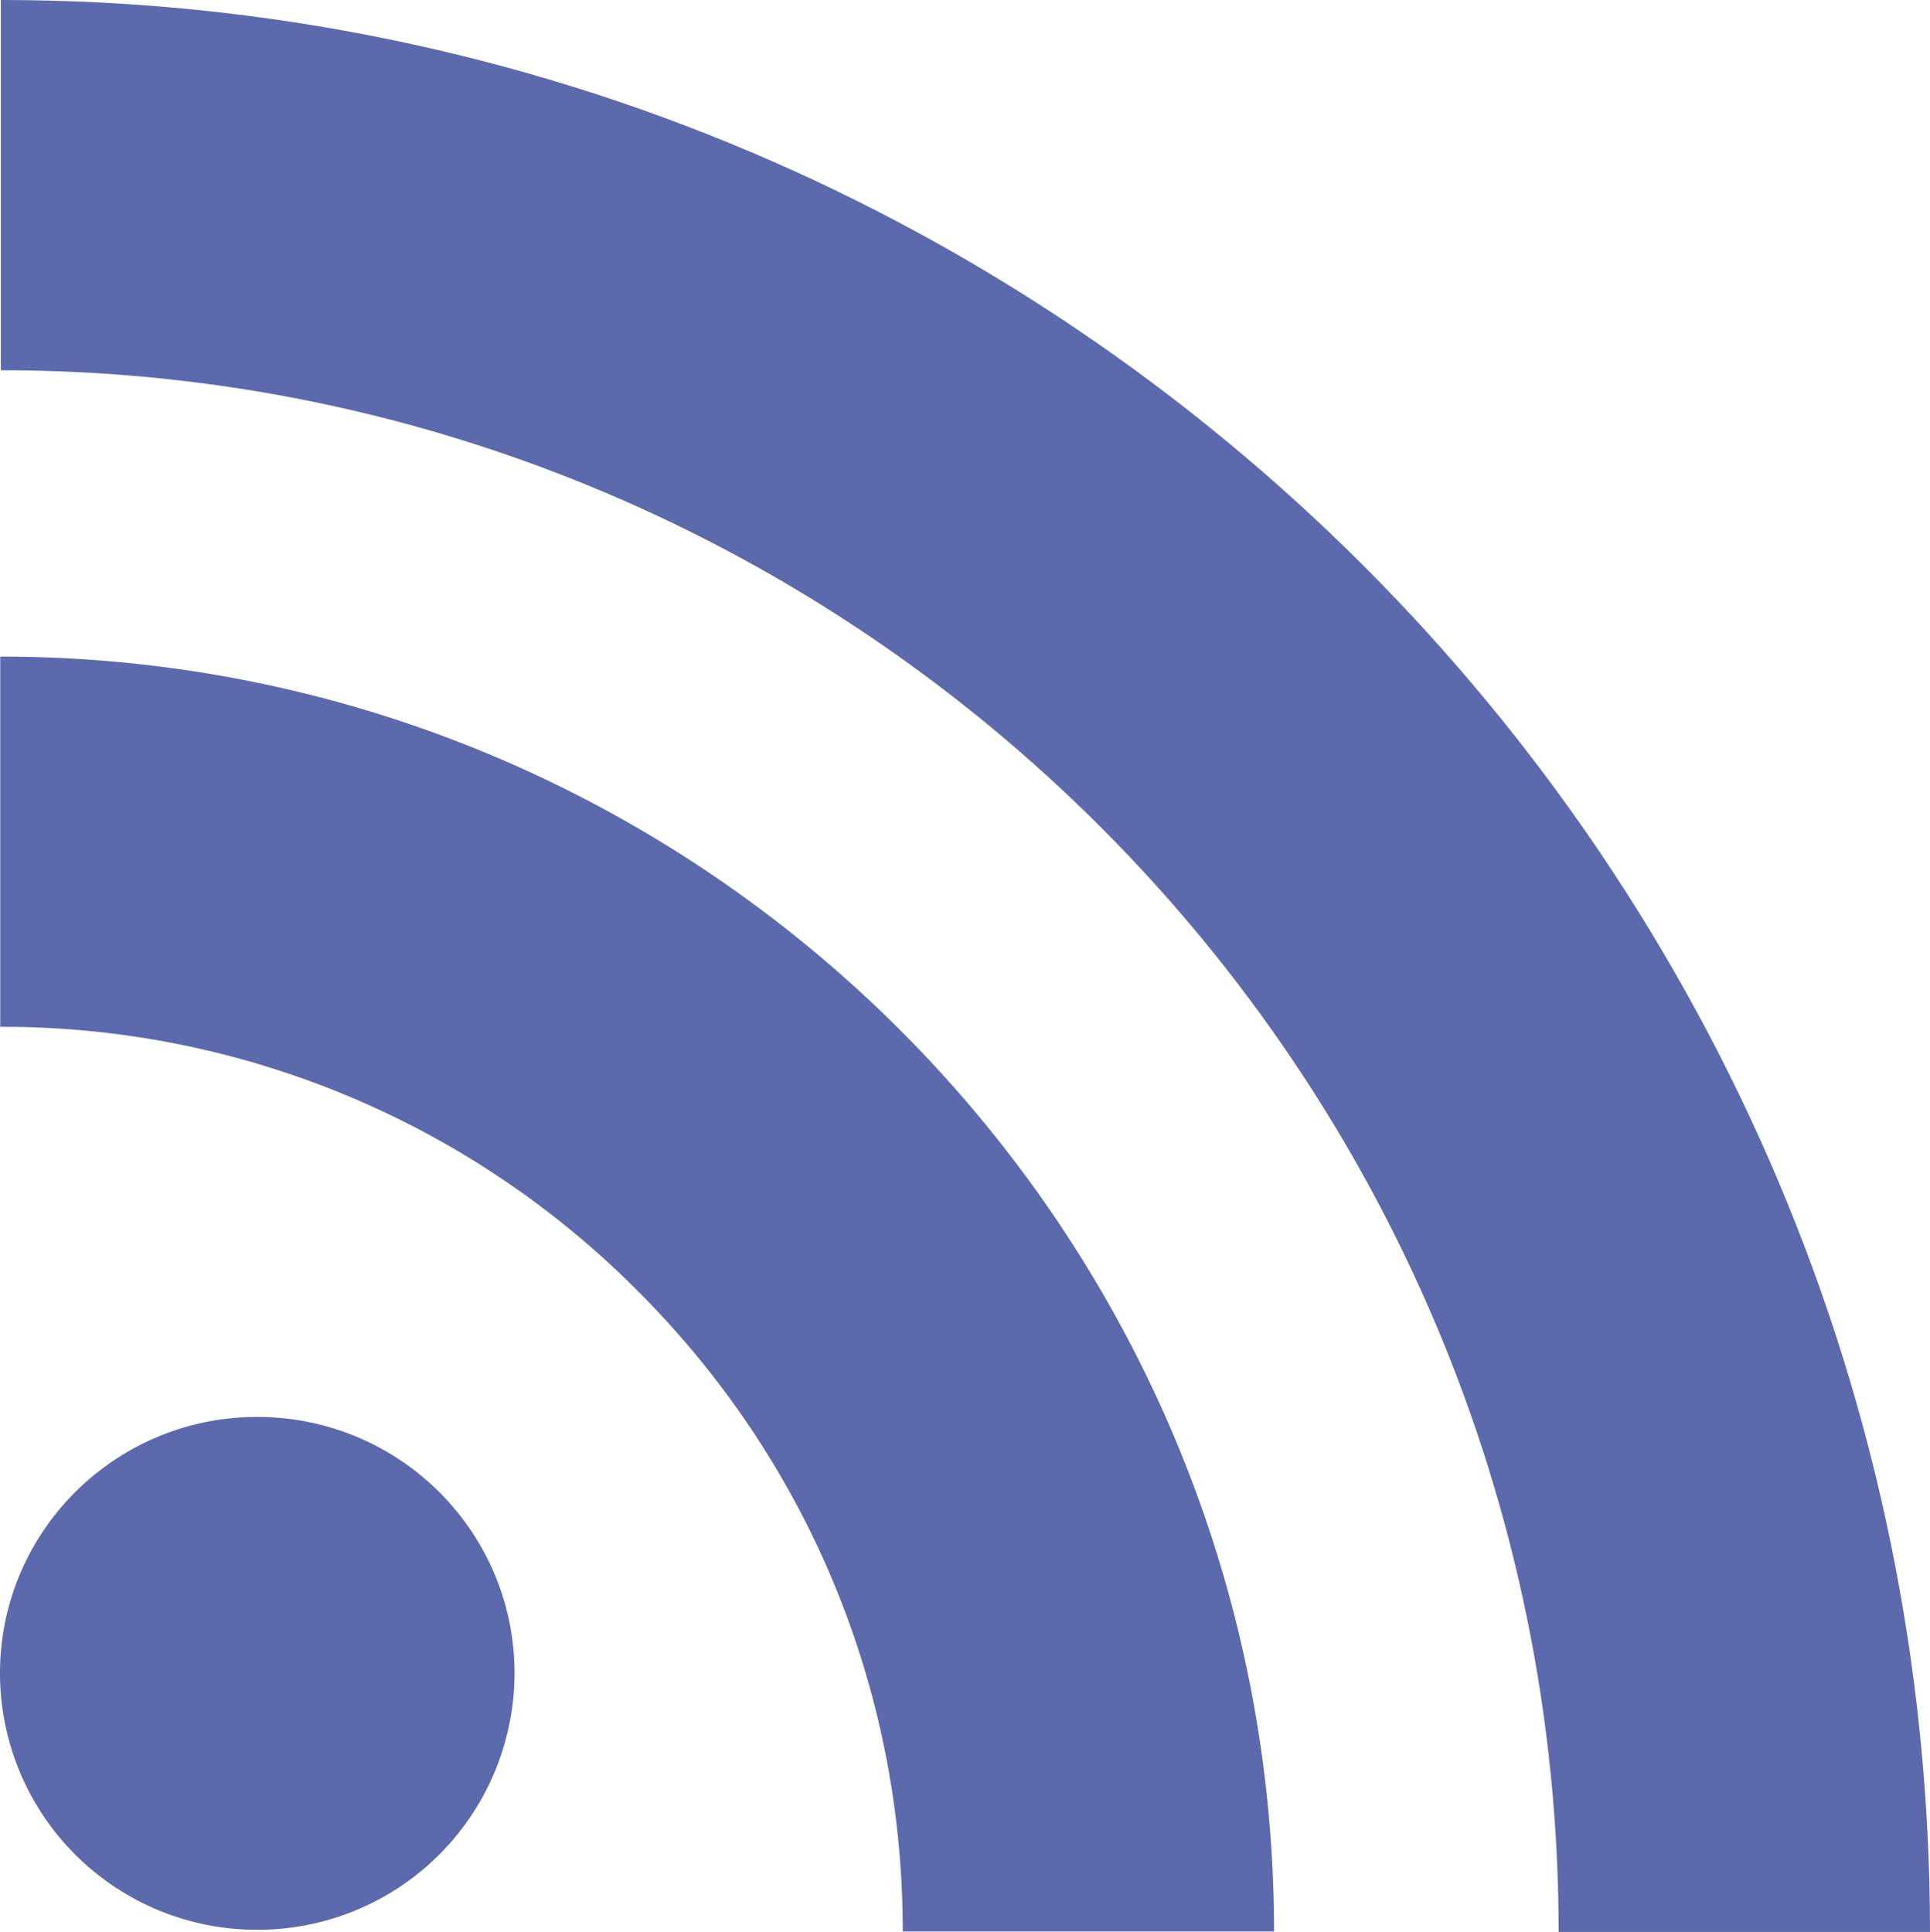 <svg xmlns="http://www.w3.org/2000/svg" width="16.032" height="16.051" viewBox="0 0 16.032 16.051"><path fill="#5C6AAD" d="M2.136 16.033A2.133 2.133 0 0 1 0 13.902c0-1.177.956-2.13 2.136-2.13 1.181 0 2.138.952 2.138 2.13a2.134 2.134 0 0 1-2.138 2.131z"/><path fill="#5C6AAD" d="M7.499 16.047c0-2.01-.781-3.899-2.198-5.318A7.434 7.434 0 0 0 .002 8.531V5.455c5.834 0 10.581 4.752 10.581 10.592H7.499z"/><path fill="#5C6AAD" d="M12.947 16.051c0-7.153-5.804-12.975-12.94-12.975V0c8.836 0 16.025 7.201 16.025 16.051h-3.085z"/></svg>